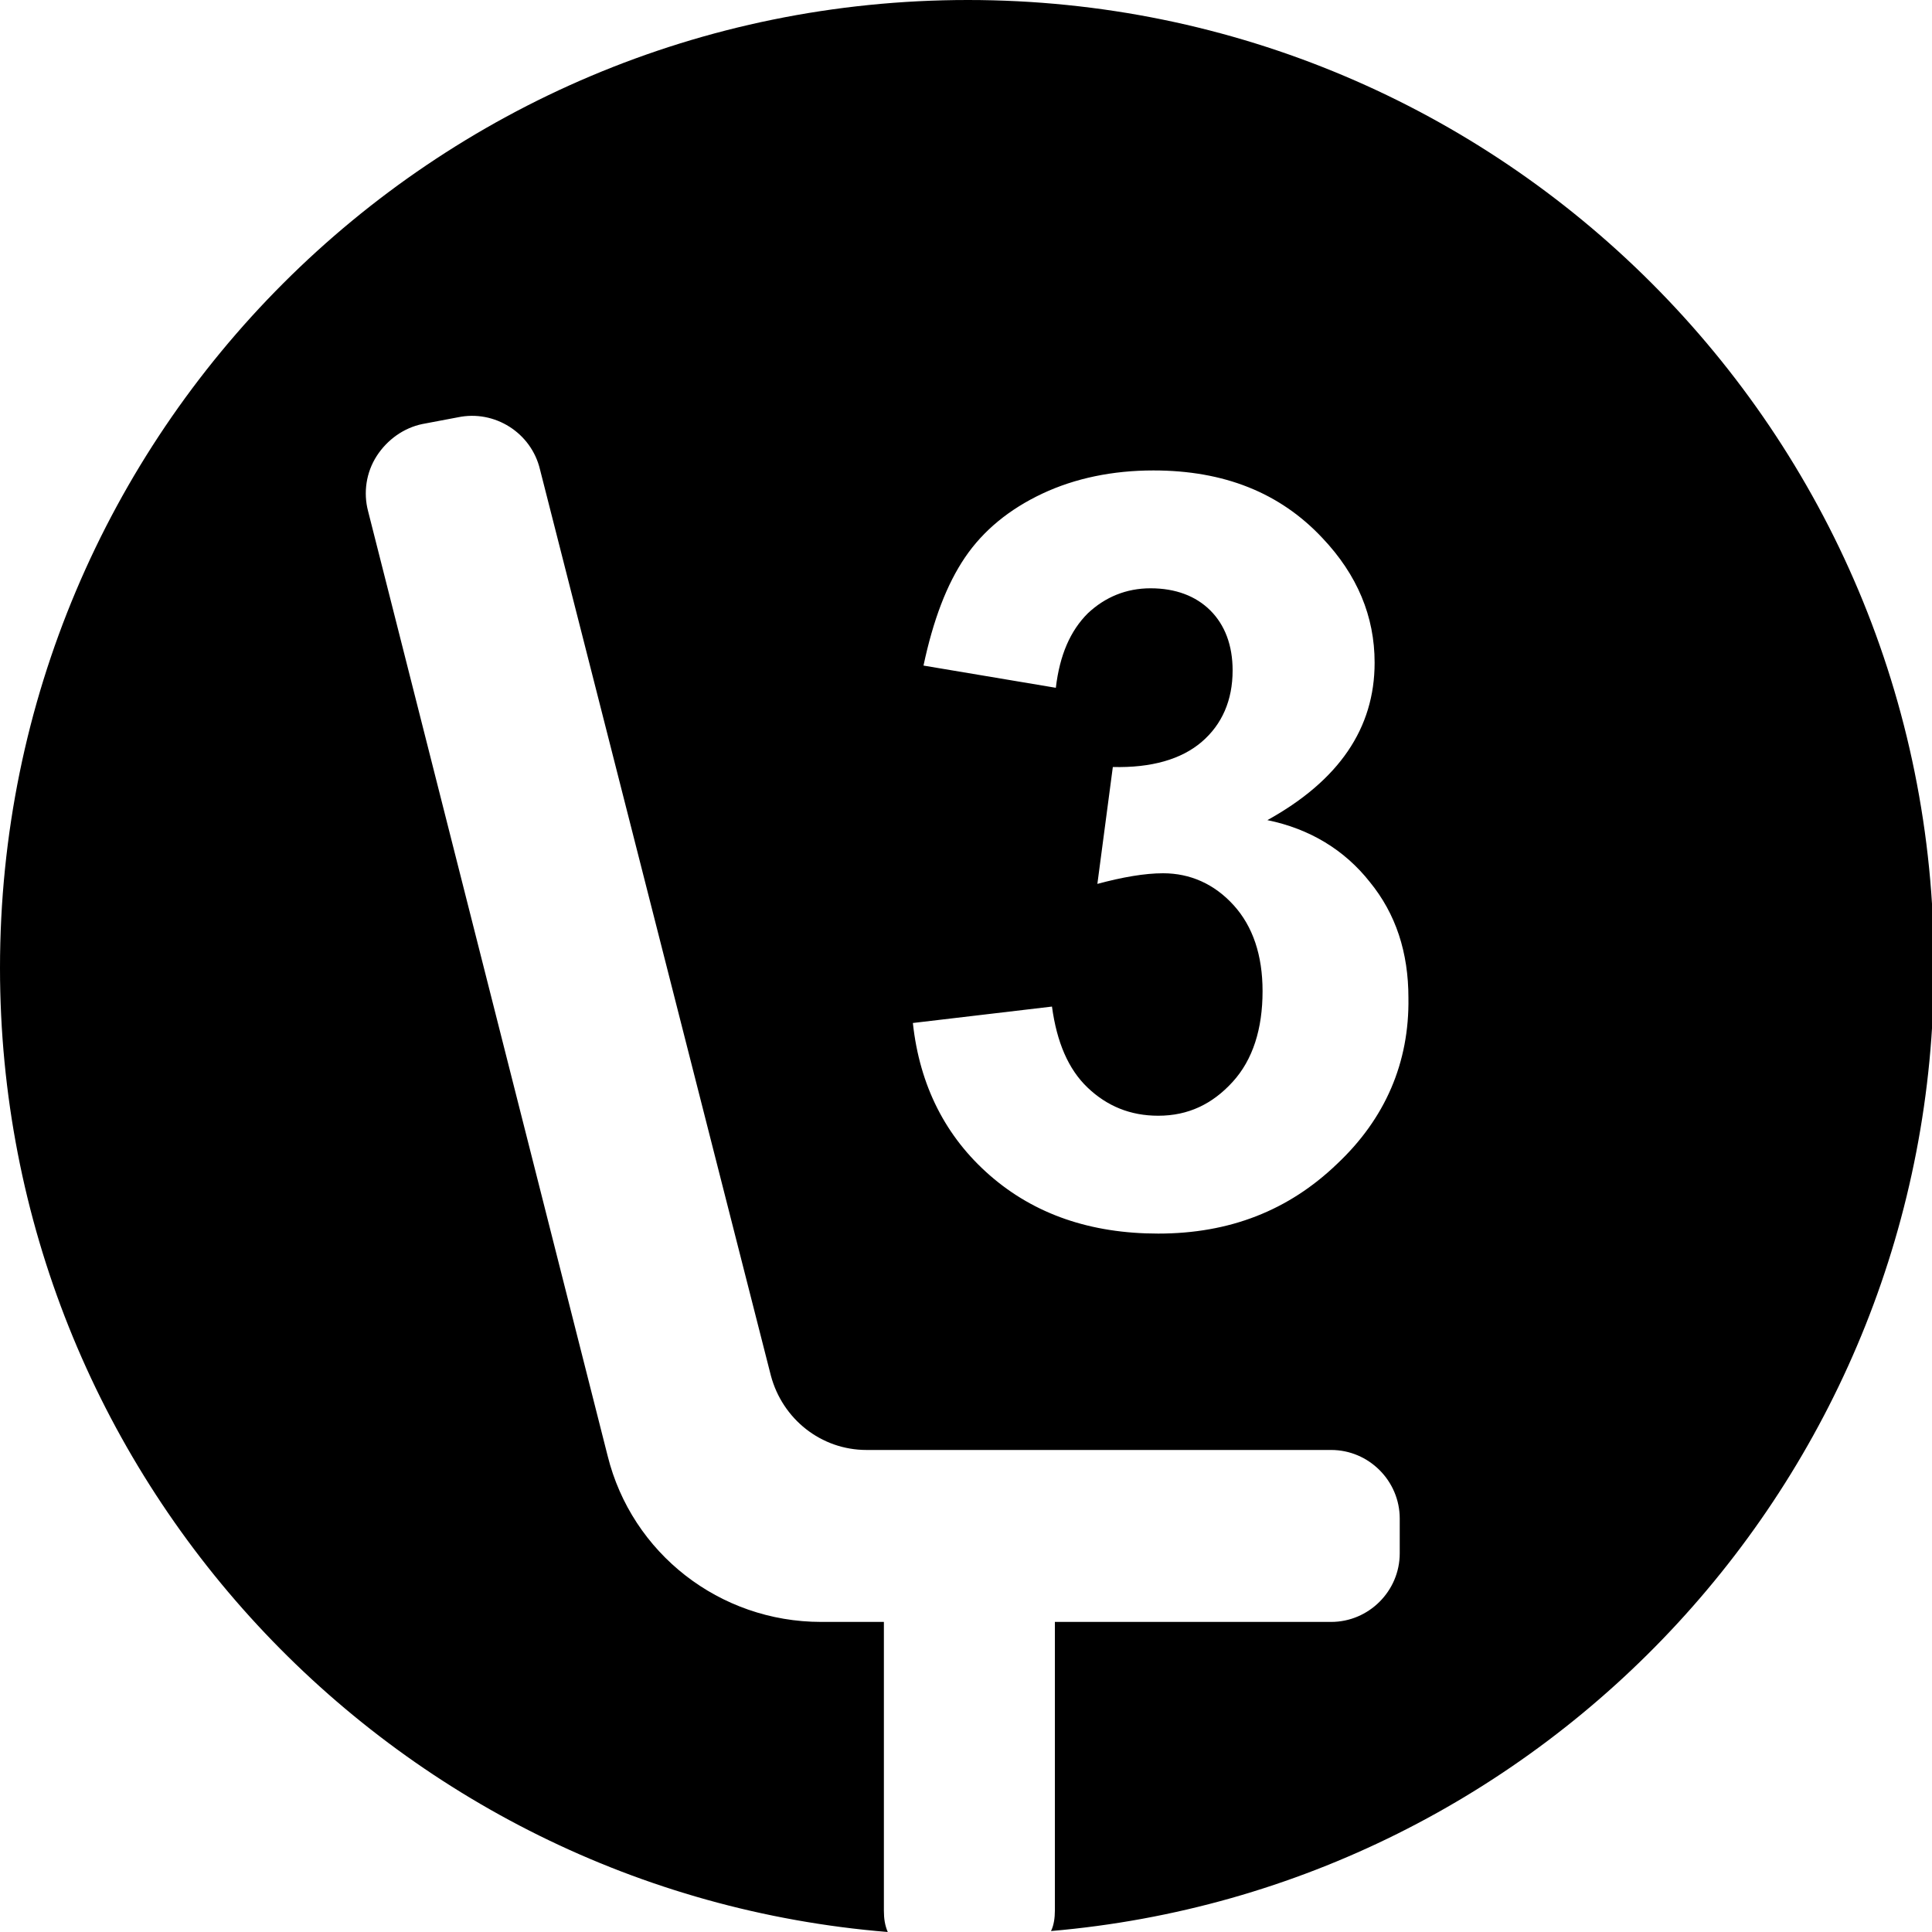 <?xml version="1.0" encoding="utf-8"?>
<!-- Generator: Adobe Illustrator 22.0.1, SVG Export Plug-In . SVG Version: 6.00 Build 0)  -->
<svg version="1.1" id="Layer_1" xmlns="http://www.w3.org/2000/svg" xmlns:xlink="http://www.w3.org/1999/xlink" x="0px" y="0px"
	 viewBox="0 0 200 200" style="enable-background:new 0 0 200 200;" xml:space="preserve">
<style type="text/css">
	.st0{fill:#717171;}
	.st1{fill:#A5A5A5;}
	.st2{clip-path:url(#SVGID_2_);fill:#A5A5A5;}
	.st3{clip-path:url(#SVGID_4_);fill:#A5A5A5;}
	.st4{clip-path:url(#SVGID_6_);fill:#A5A5A5;}
	.st5{opacity:0.6;fill:#717171;}
	.st6{clip-path:url(#SVGID_8_);fill:#A5A5A5;}
	.st7{clip-path:url(#SVGID_10_);fill:#A5A5A5;}
	.st8{clip-path:url(#SVGID_12_);fill:#A5A5A5;}
	.st9{clip-path:url(#SVGID_14_);fill:#A5A5A5;}
	.st10{clip-path:url(#SVGID_16_);fill:#A5A5A5;}
</style>
<path d="M100.2,0C44.8,0,0,44.8,0,100.2c0,52.5,40.4,95.6,91.9,99.8c-0.3-0.7-0.4-1.4-0.4-2.2v-29.9H85c-10.5,0-19.6-7.1-22.1-17.2
	L38.1,52.9c-0.5-1.9-0.2-4,0.9-5.7c1.1-1.7,2.8-2.9,4.7-3.3l3.7-0.7c3.8-0.8,7.6,1.6,8.5,5.4l23.9,93.8c1.2,4.5,5.2,7.7,9.9,7.7
	h48.1c3.9,0,7.1,3.2,7.1,7.1v3.6c0,3.9-3.2,7.1-7.1,7.1h-28.6v29.9c0,0.7-0.1,1.5-0.4,2.1c51.2-4.4,91.4-47.4,91.4-99.8
	C200.3,44.8,155.5,0,100.2,0z M138.4,120.5c-5,4.8-11.1,7.2-18.5,7.2c-7,0-12.8-2-17.4-6c-4.6-4-7.3-9.3-8-15.8l14.4-1.7
	c0.5,3.7,1.7,6.5,3.7,8.4c2,1.9,4.4,2.9,7.3,2.9c3.1,0,5.6-1.2,7.7-3.5c2.1-2.3,3.1-5.5,3.1-9.4c0-3.7-1-6.7-3-8.9
	c-2-2.2-4.5-3.3-7.3-3.3c-1.9,0-4.2,0.4-6.8,1.1l1.6-12.1c4,0.1,7.1-0.8,9.2-2.6c2.1-1.8,3.2-4.3,3.2-7.4c0-2.6-0.8-4.7-2.3-6.2
	c-1.5-1.5-3.6-2.3-6.2-2.3c-2.5,0-4.7,0.9-6.5,2.6c-1.8,1.8-2.9,4.3-3.3,7.7l-13.7-2.3c1-4.7,2.4-8.4,4.3-11.2c1.9-2.8,4.6-5,8-6.6
	c3.4-1.6,7.3-2.4,11.5-2.4c7.3,0,13.1,2.3,17.5,7c3.6,3.8,5.4,8.1,5.4,12.9c0,6.8-3.7,12.2-11.1,16.3c4.4,0.9,8,3.1,10.6,6.4
	c2.7,3.3,4,7.3,4,12C145.9,110,143.4,115.8,138.4,120.5z"/>
</svg>
